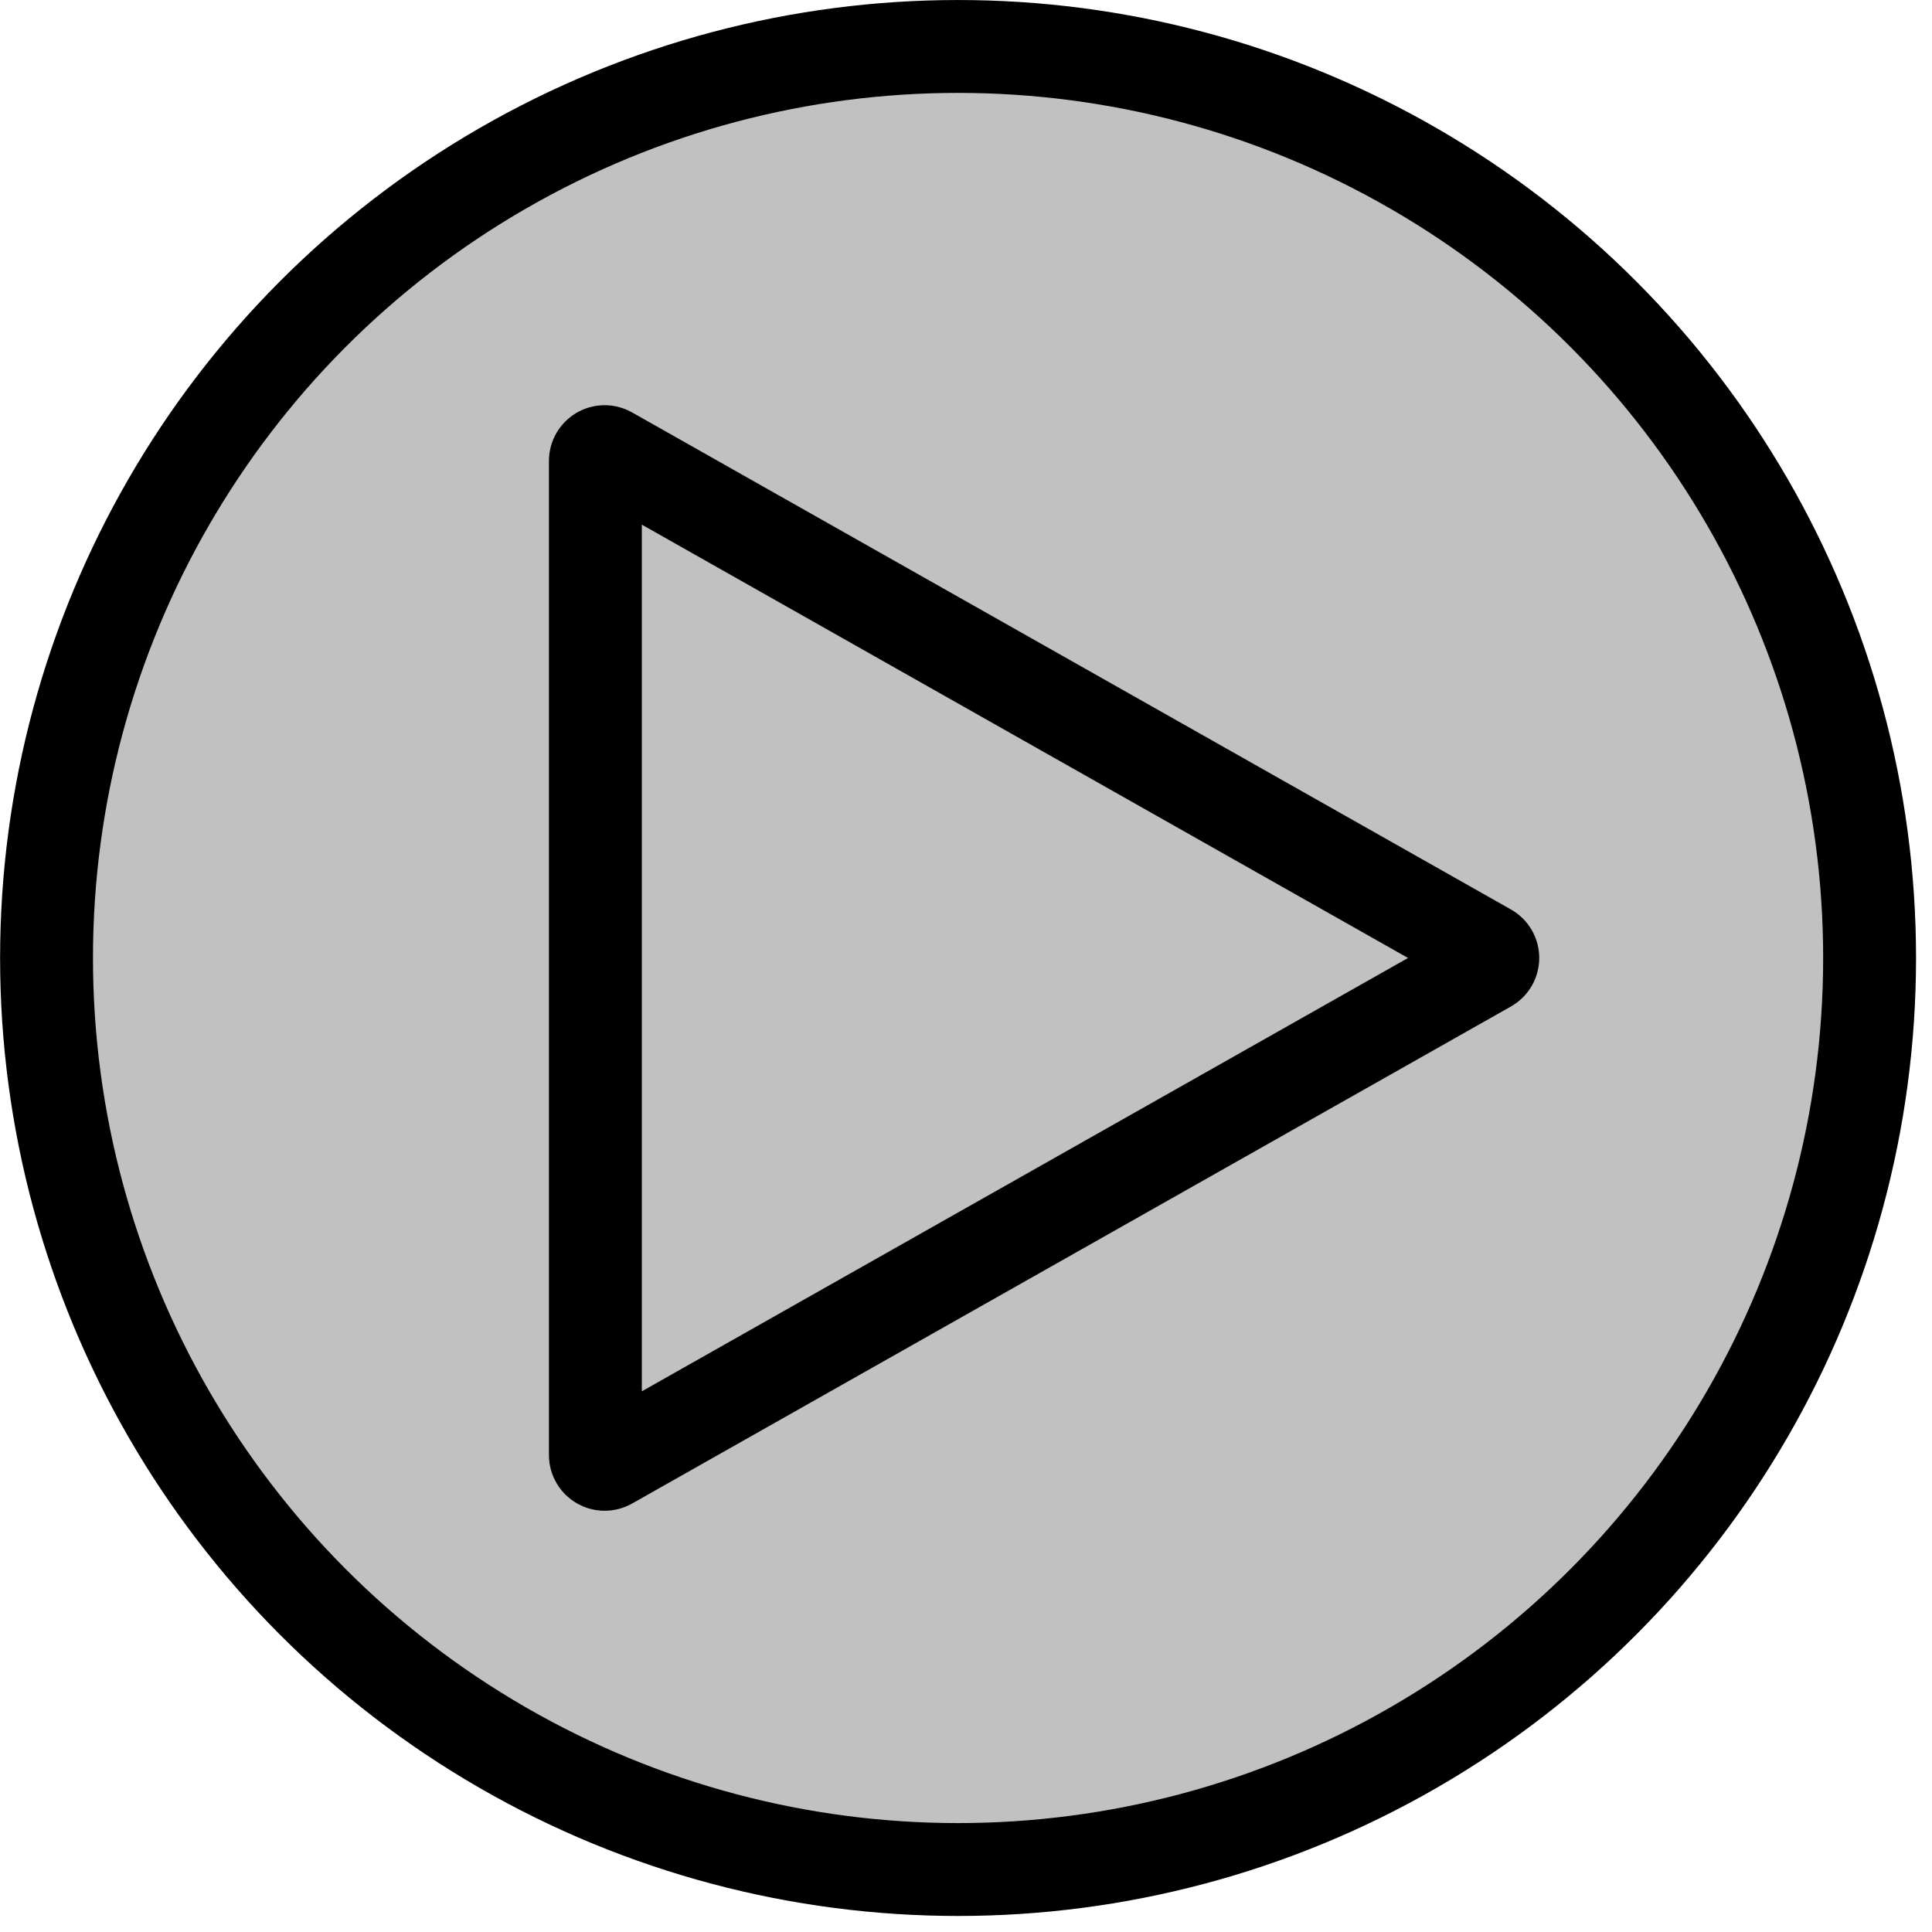 <svg width="104" height="104" viewBox="0 0 104 104" fill="none" xmlns="http://www.w3.org/2000/svg">
<circle cx="51.573" cy="51.569" r="49.068" fill="#C1C1C1" stroke="black" stroke-width="5"/>
<path d="M80.104 52.003L32.795 78.76C32.462 78.948 32.049 78.708 32.049 78.325L32.049 24.812C32.049 24.429 32.462 24.188 32.795 24.377L80.104 51.133C80.443 51.324 80.443 51.812 80.104 52.003Z" stroke="black" stroke-width="5"/>
</svg>
